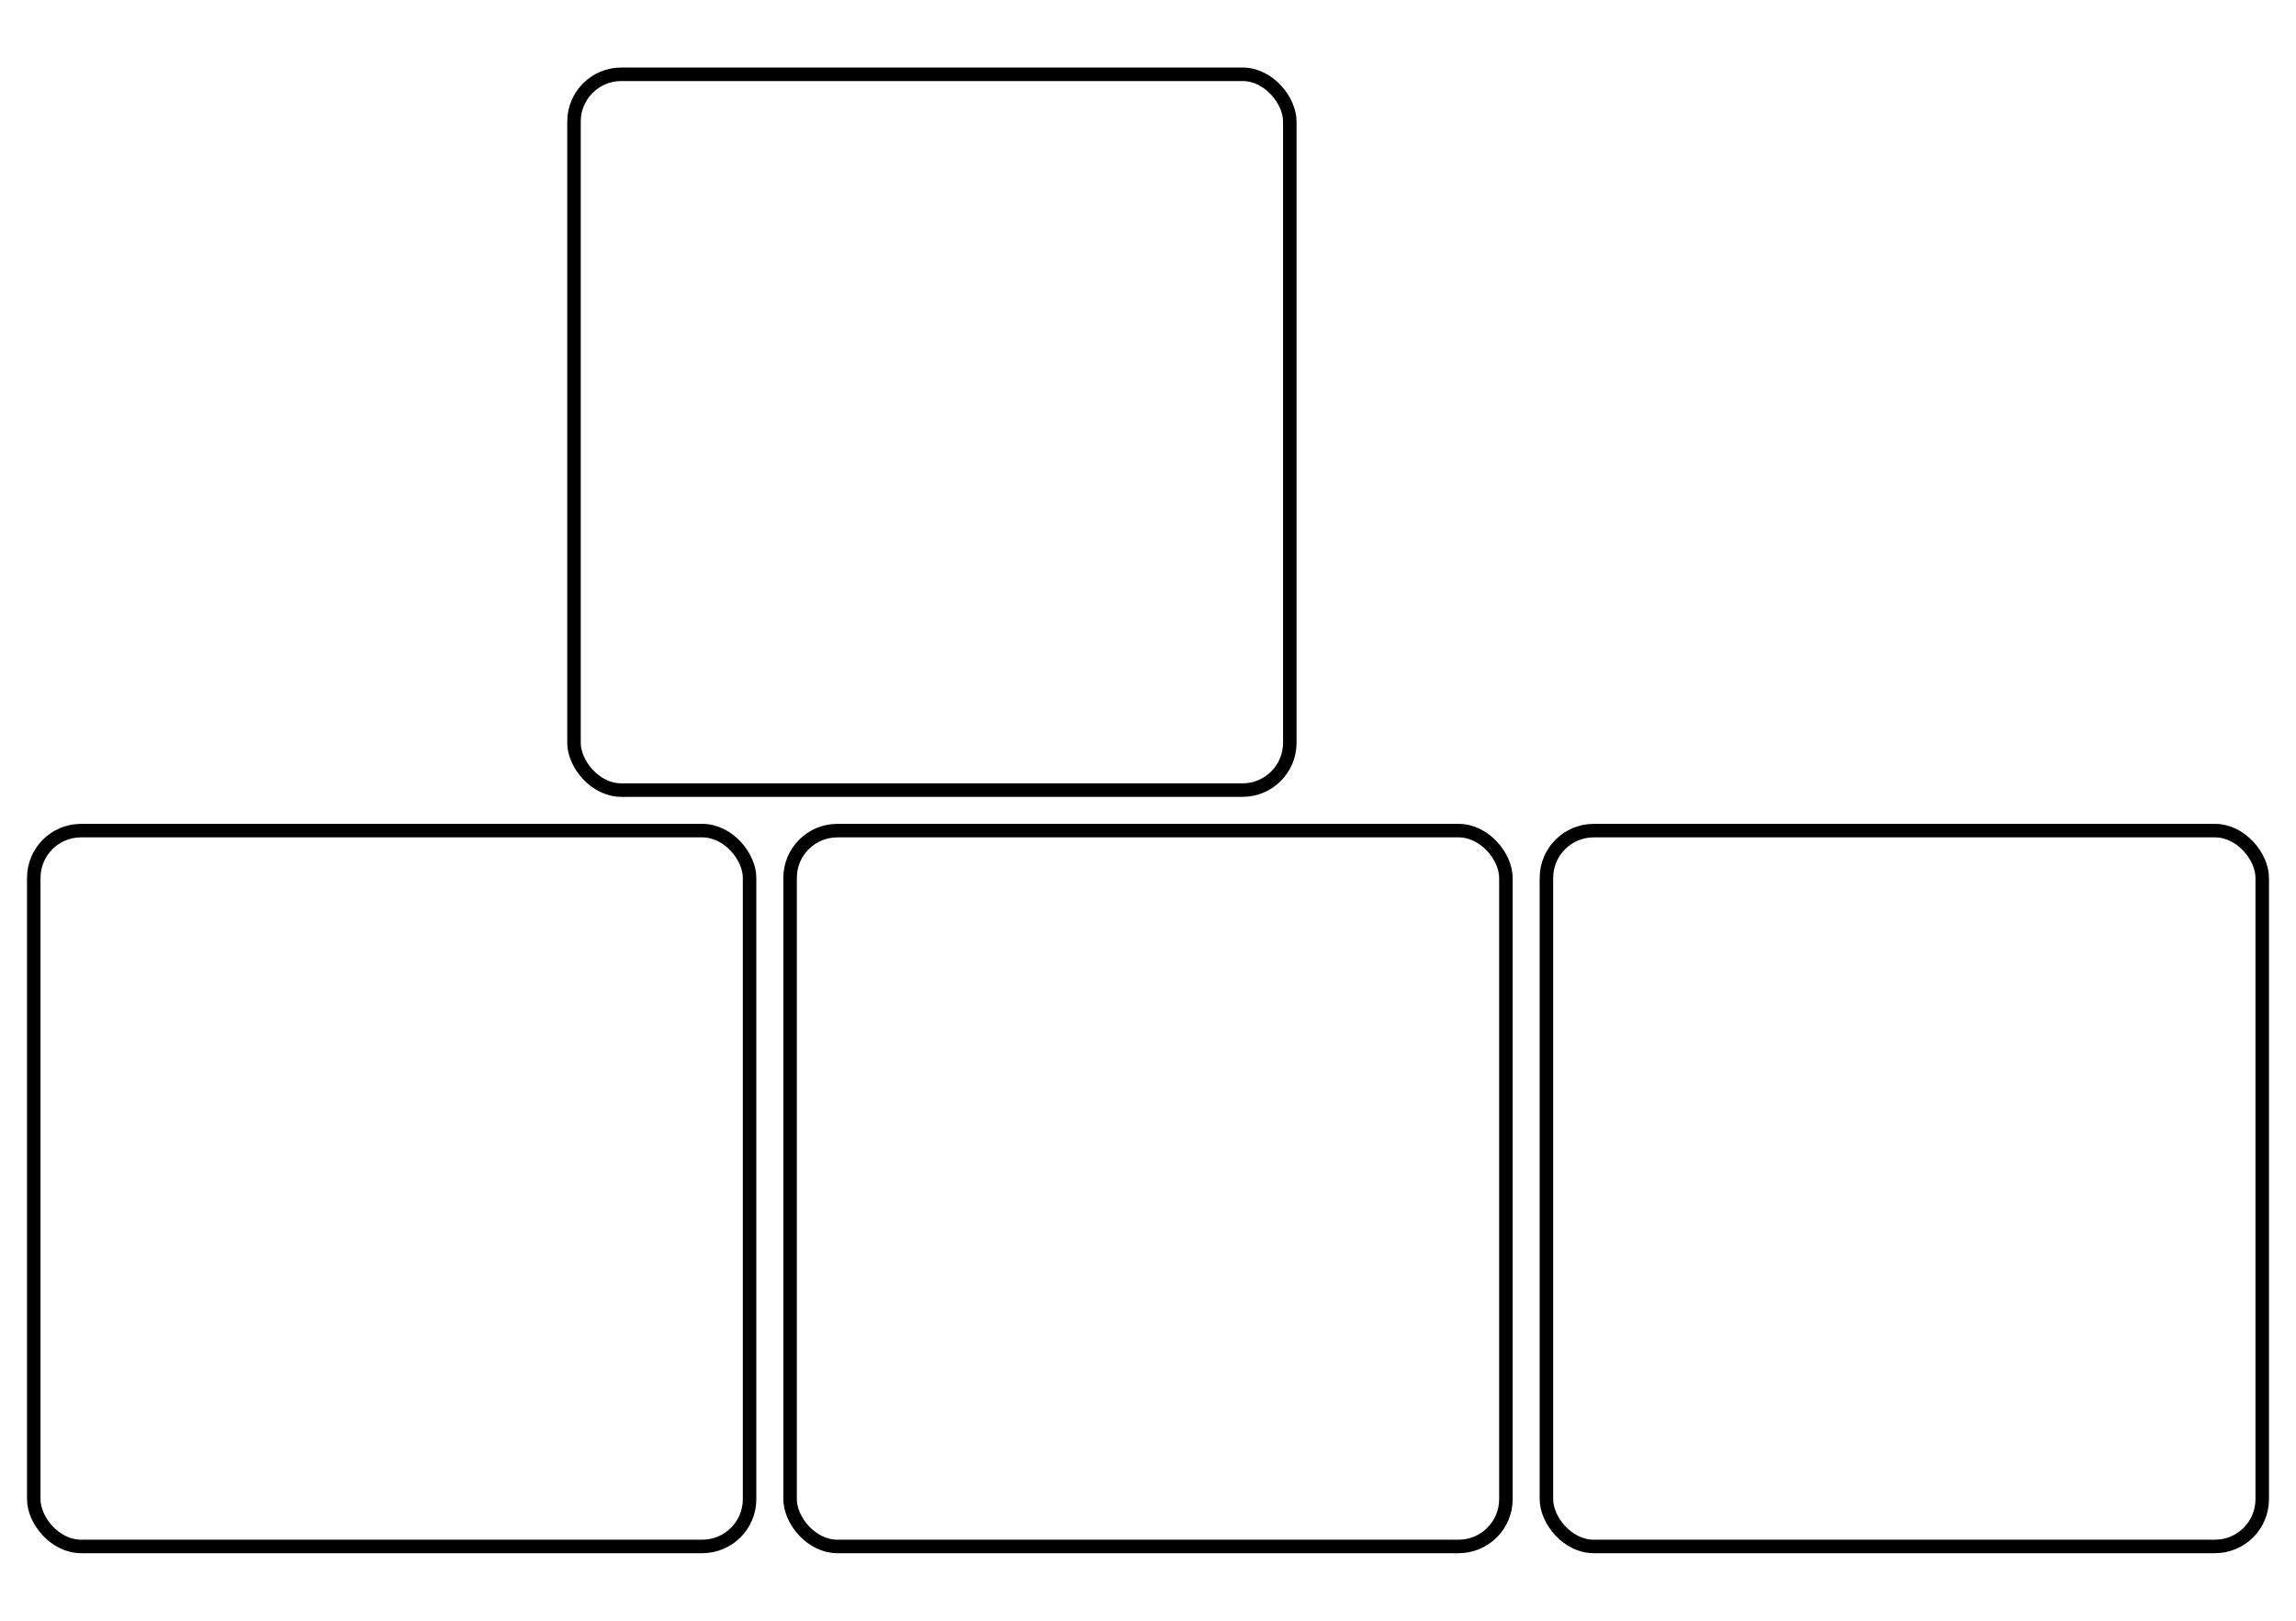 <svg width="170" height="120" viewBox="0 0 170 120" fill="none" xmlns="http://www.w3.org/2000/svg">
<rect x="2.5" y="61.5" width="53" height="53" rx="3.5" stroke="black"/>
<rect x="58.5" y="61.5" width="53" height="53" rx="3.5" stroke="black"/>
<rect x="114.5" y="61.5" width="53" height="53" rx="3.5" stroke="black"/>
<rect x="42.5" y="5.5" width="53" height="53" rx="3.5" stroke="black"/>
</svg>
